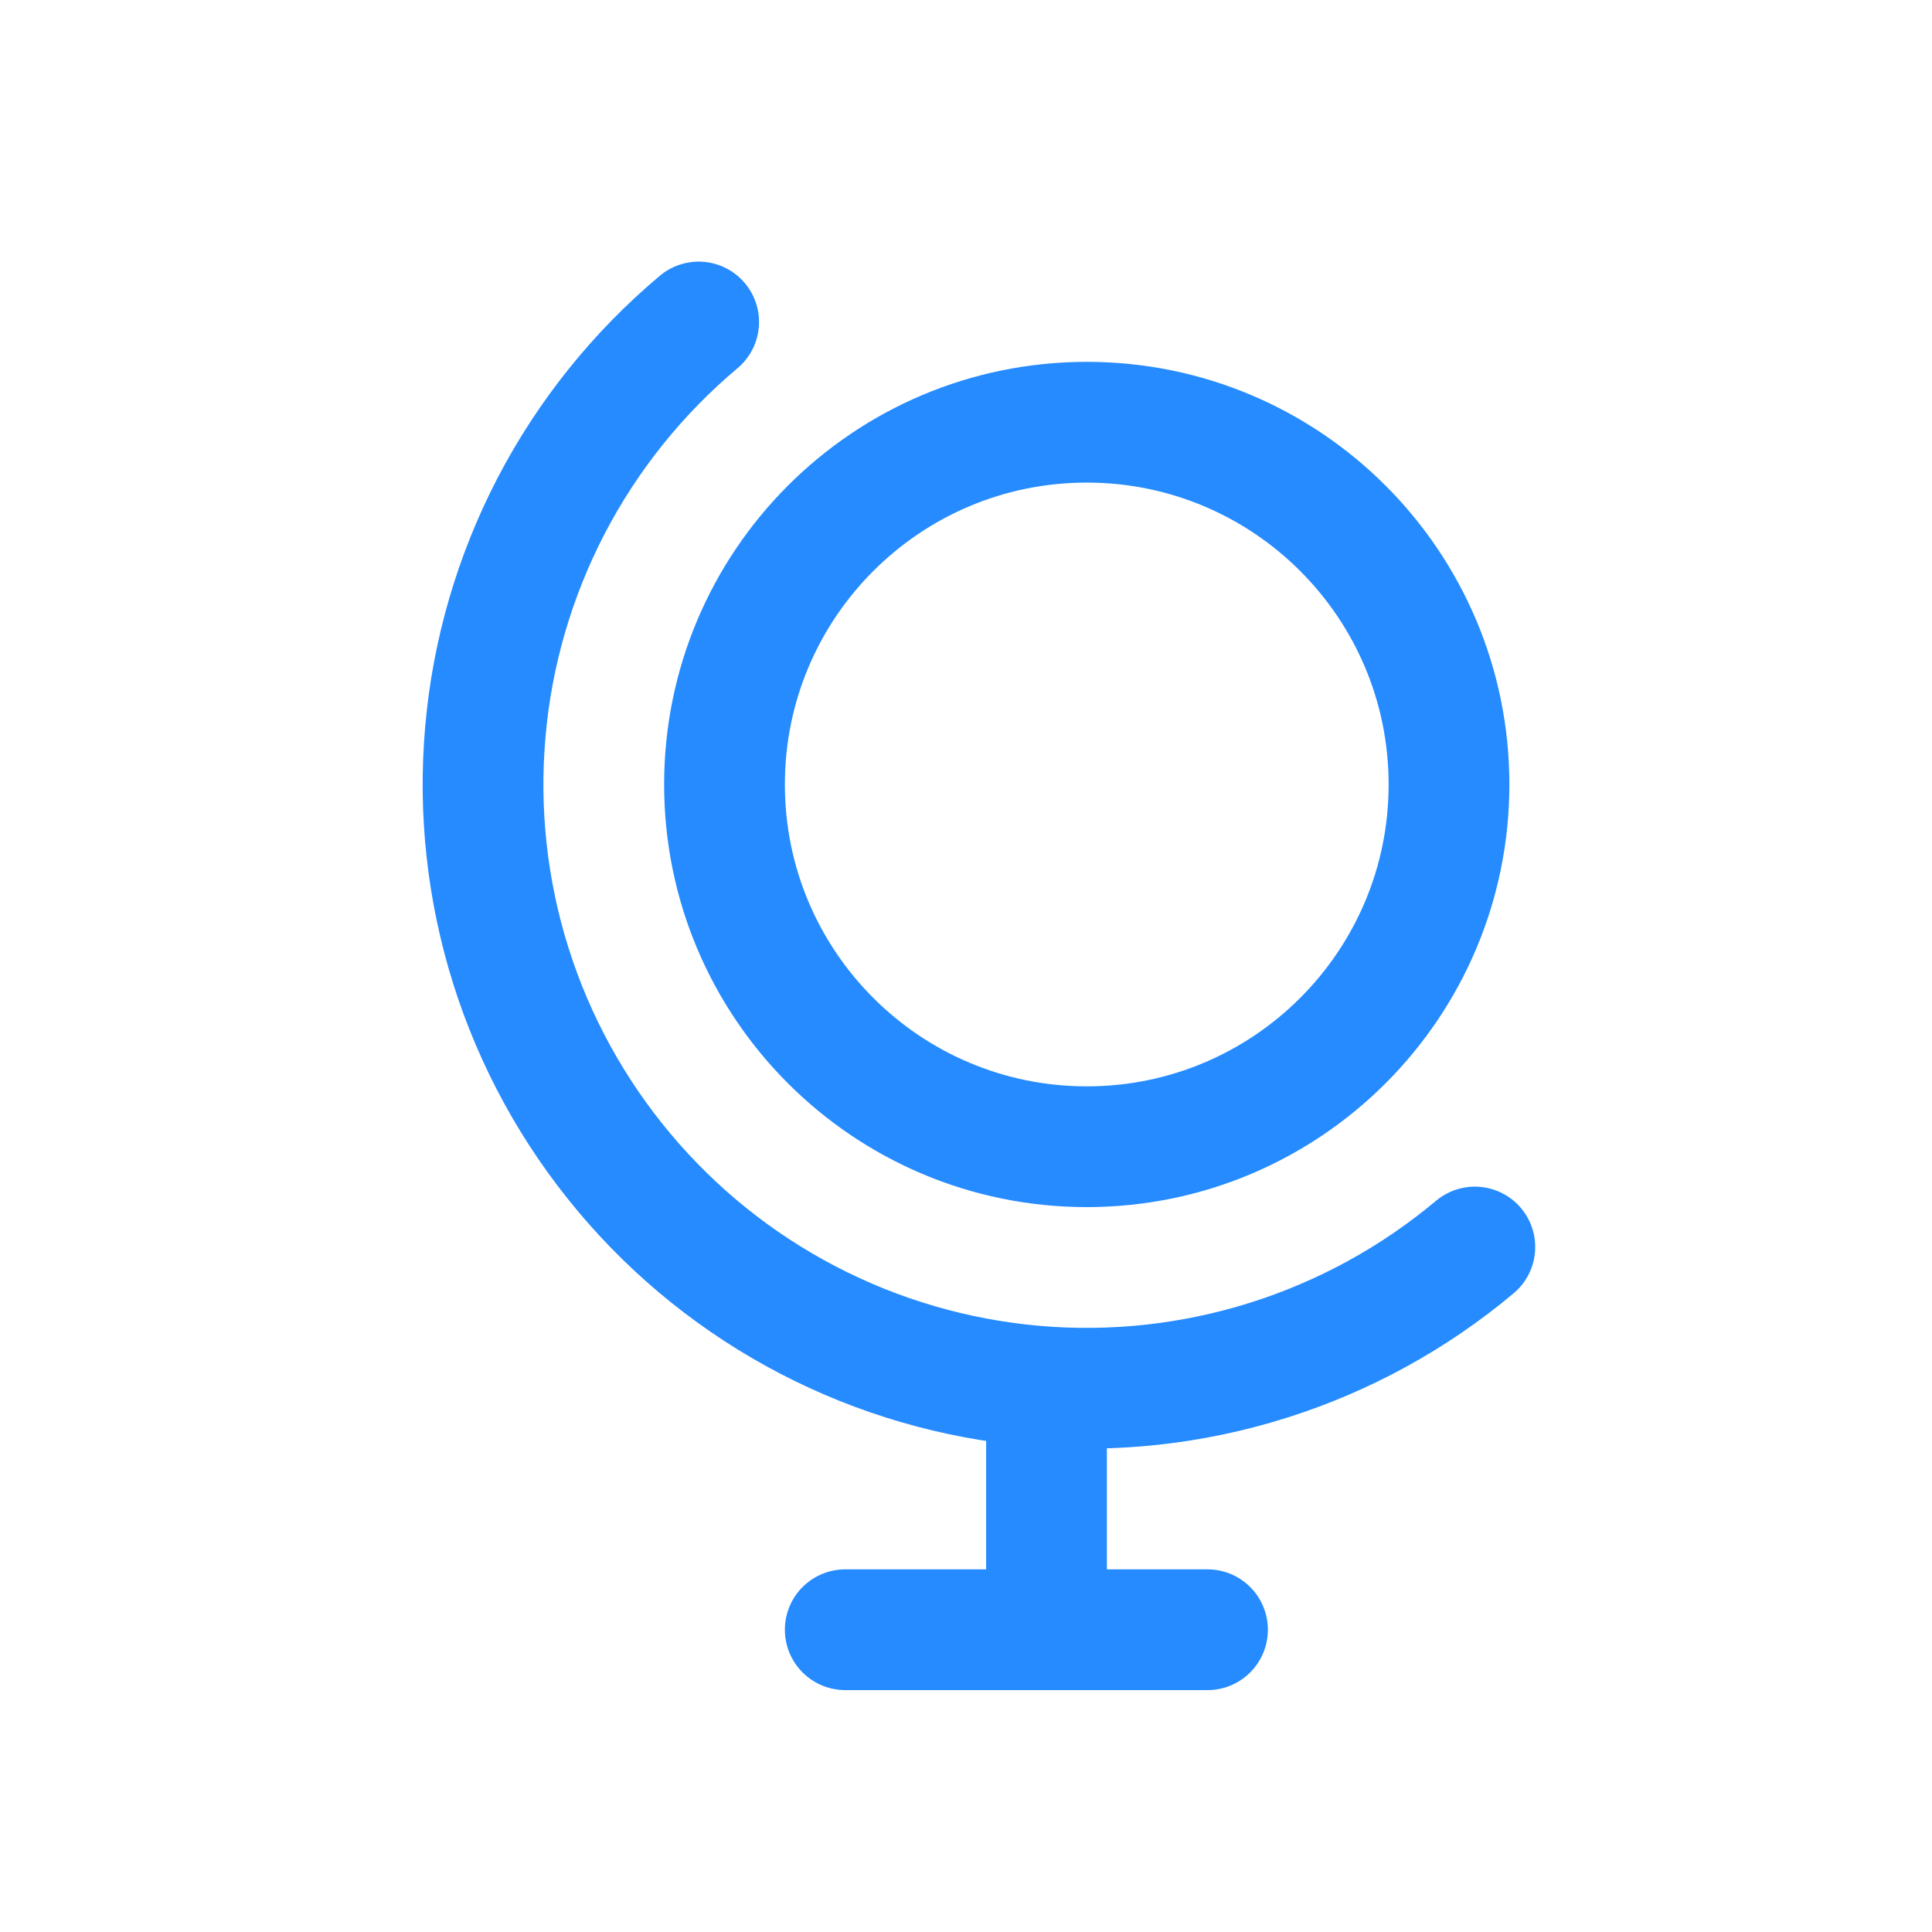 <svg width="24" height="24" viewBox="0 0 24 24" fill="none" xmlns="http://www.w3.org/2000/svg">
<path d="M13.5 14.245C15.985 14.245 18 12.23 18 9.745C18 7.26 15.985 5.245 13.5 5.245C11.015 5.245 9 7.26 9 9.745C9 12.23 11.015 14.245 13.5 14.245Z" stroke="#258BFF" stroke-width="1.5" stroke-linecap="round" stroke-linejoin="round"/>
<path d="M18.321 15.491C17.566 16.124 16.695 16.602 15.755 16.898C14.816 17.194 13.828 17.303 12.846 17.217C11.865 17.131 10.911 16.853 10.037 16.398C9.163 15.943 8.388 15.321 7.755 14.566C7.122 13.812 6.643 12.94 6.347 12.001C6.051 11.061 5.943 10.073 6.029 9.092C6.114 8.11 6.393 7.156 6.847 6.282C7.302 5.409 7.925 4.633 8.679 4" stroke="#258BFF" stroke-width="1.5" stroke-linecap="round" stroke-linejoin="round"/>
<path d="M13 17.245V20.245M13 20.245H10.5M13 20.245C13 20.245 13.828 20.245 15 20.245" stroke="#258BFF" stroke-width="1.5" stroke-linecap="round" stroke-linejoin="round"/>
</svg>
